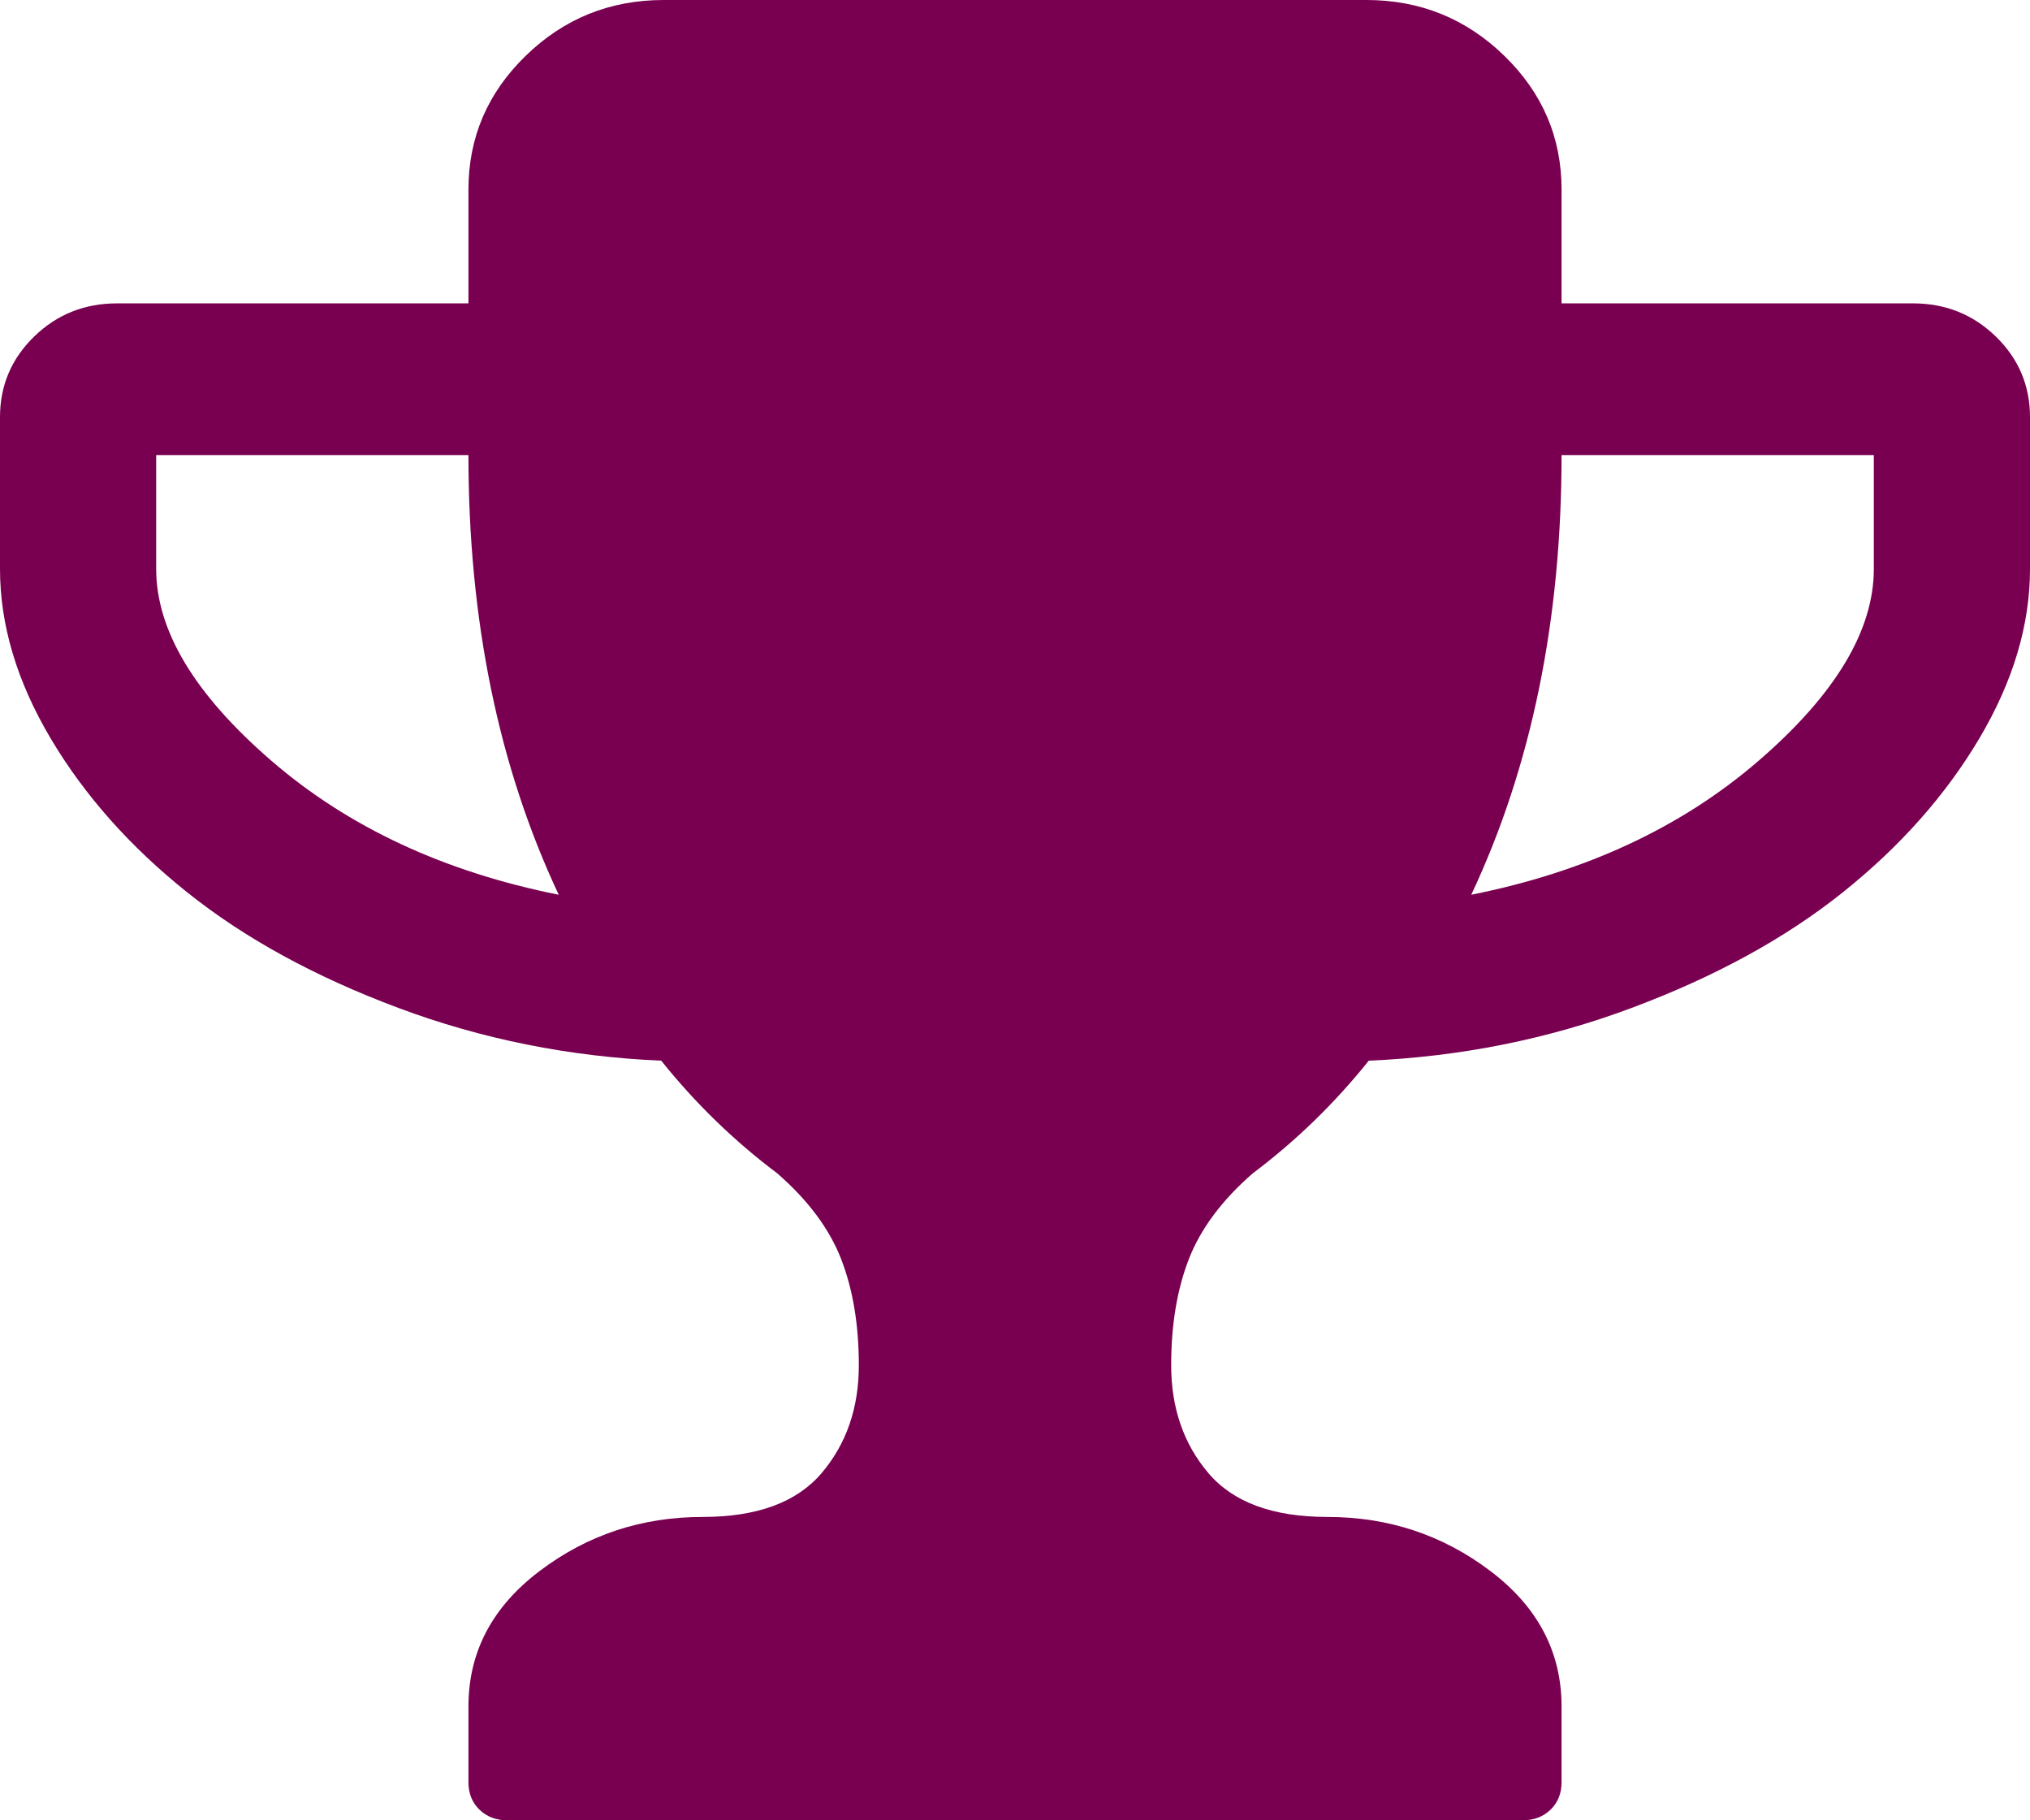﻿<?xml version="1.0" encoding="utf-8"?>
<svg version="1.1" xmlns:xlink="http://www.w3.org/1999/xlink" width="29px" height="26px" xmlns="http://www.w3.org/2000/svg">
  <g transform="matrix(1 0 0 1 -75 -1500 )">
    <path d="M 3.878 10.867  C 4.976 11.815  6.344 12.453  7.982 12.78  C 7.122 10.952  6.692 8.859  6.692 6.5  L 2.231 6.5  L 2.231 8.125  C 2.231 9.005  2.78 9.919  3.878 10.867  Z M 25.122 10.867  C 26.22 9.919  26.769 9.005  26.769 8.125  L 26.769 6.5  L 22.308 6.5  C 22.308 8.859  21.878 10.952  21.018 12.78  C 22.656 12.453  24.024 11.815  25.122 10.867  Z M 28.512 4.807  C 28.837 5.123  29 5.507  29 5.958  L 29 8.125  C 29 8.926  28.759 9.733  28.277 10.546  C 27.795 11.358  27.144 12.092  26.325 12.746  C 25.506 13.401  24.501 13.951  23.31 14.396  C 22.119 14.842  20.867 15.093  19.554 15.15  C 19.066 15.759  18.514 16.295  17.898 16.758  C 17.457 17.141  17.152 17.551  16.983 17.985  C 16.815 18.419  16.731 18.924  16.731 19.5  C 16.731 20.109  16.908 20.623  17.262 21.04  C 17.617 21.458  18.183 21.667  18.962 21.667  C 19.833 21.667  20.608 21.923  21.288 22.437  C 21.968 22.95  22.308 23.596  22.308 24.375  L 22.308 25.458  C 22.308 25.616  22.255 25.746  22.151 25.848  C 22.046 25.949  21.913 26  21.75 26  L 7.25 26  C 7.087 26  6.954 25.949  6.849 25.848  C 6.745 25.746  6.692 25.616  6.692 25.458  L 6.692 24.375  C 6.692 23.596  7.032 22.95  7.712 22.437  C 8.392 21.923  9.167 21.667  10.038 21.667  C 10.817 21.667  11.383 21.458  11.738 21.04  C 12.092 20.623  12.269 20.109  12.269 19.5  C 12.269 18.924  12.185 18.419  12.017 17.985  C 11.848 17.551  11.543 17.141  11.102 16.758  C 10.486 16.295  9.934 15.759  9.446 15.15  C 8.133 15.093  6.881 14.842  5.69 14.396  C 4.499 13.951  3.494 13.401  2.675 12.746  C 1.856 12.092  1.205 11.358  0.723 10.546  C 0.241 9.733  0 8.926  0 8.125  L 0 5.958  C 0 5.507  0.163 5.123  0.488 4.807  C 0.813 4.491  1.208 4.333  1.673 4.333  L 6.692 4.333  L 6.692 2.708  C 6.692 1.964  6.965 1.326  7.511 0.796  C 8.057 0.265  8.714 0  9.481 0  L 19.519 0  C 20.286 0  20.943 0.265  21.489 0.796  C 22.035 1.326  22.308 1.964  22.308 2.708  L 22.308 4.333  L 27.327 4.333  C 27.792 4.333  28.187 4.491  28.512 4.807  Z " fill-rule="nonzero" fill="#790050" stroke="none" transform="matrix(1 0 0 1 75 1500 )" />
  </g>
</svg>